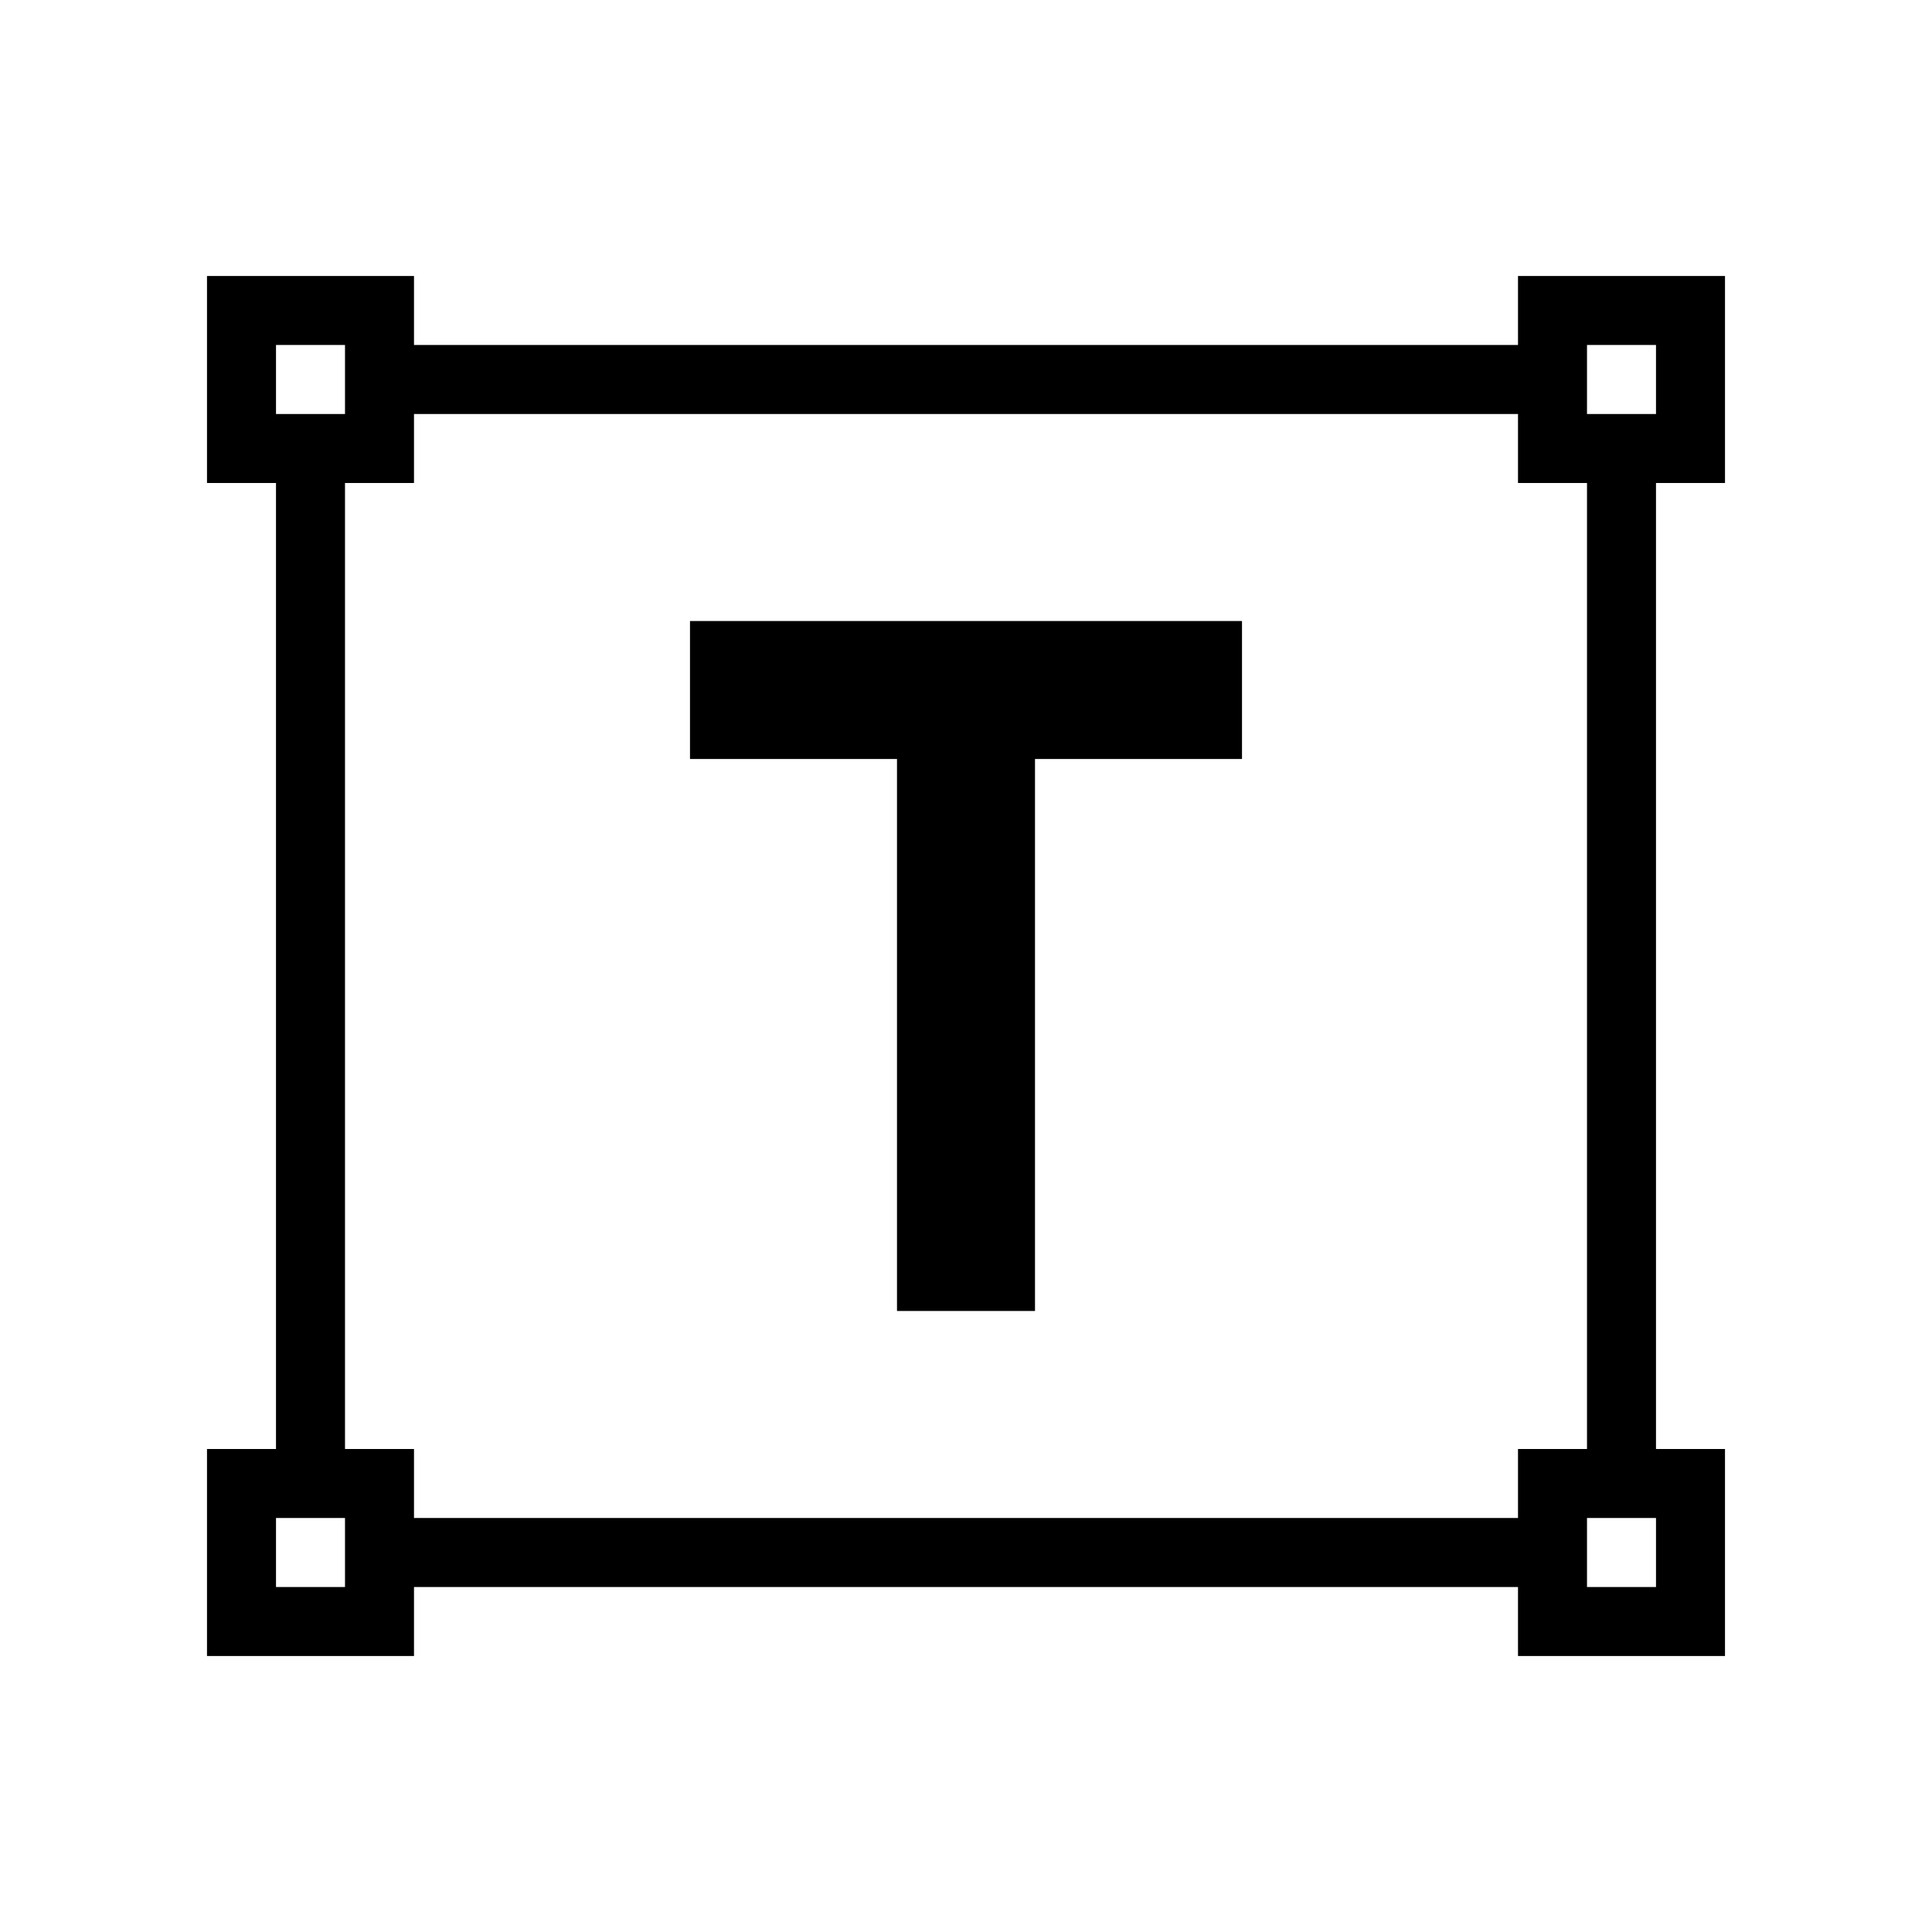 <svg xmlns="http://www.w3.org/2000/svg" width="28" height="28" fill="none"><path fill="#000" fill-rule="evenodd" d="M3 7h1v14H3v3h3v-1h16v1h3v-3h-1V7h1V4h-3v1H6V4H3v3zm2 0h1V6h16v1h1v14h-1v1H6v-1H5V7zm10 12h-2v-8h-3V9h8v2h-3v8zM4 5h1v1H4V5zm1 17H4v1h1v-1zm18 0h1v1h-1v-1zm1-17h-1v1h1V5z" clip-rule="evenodd"/></svg>